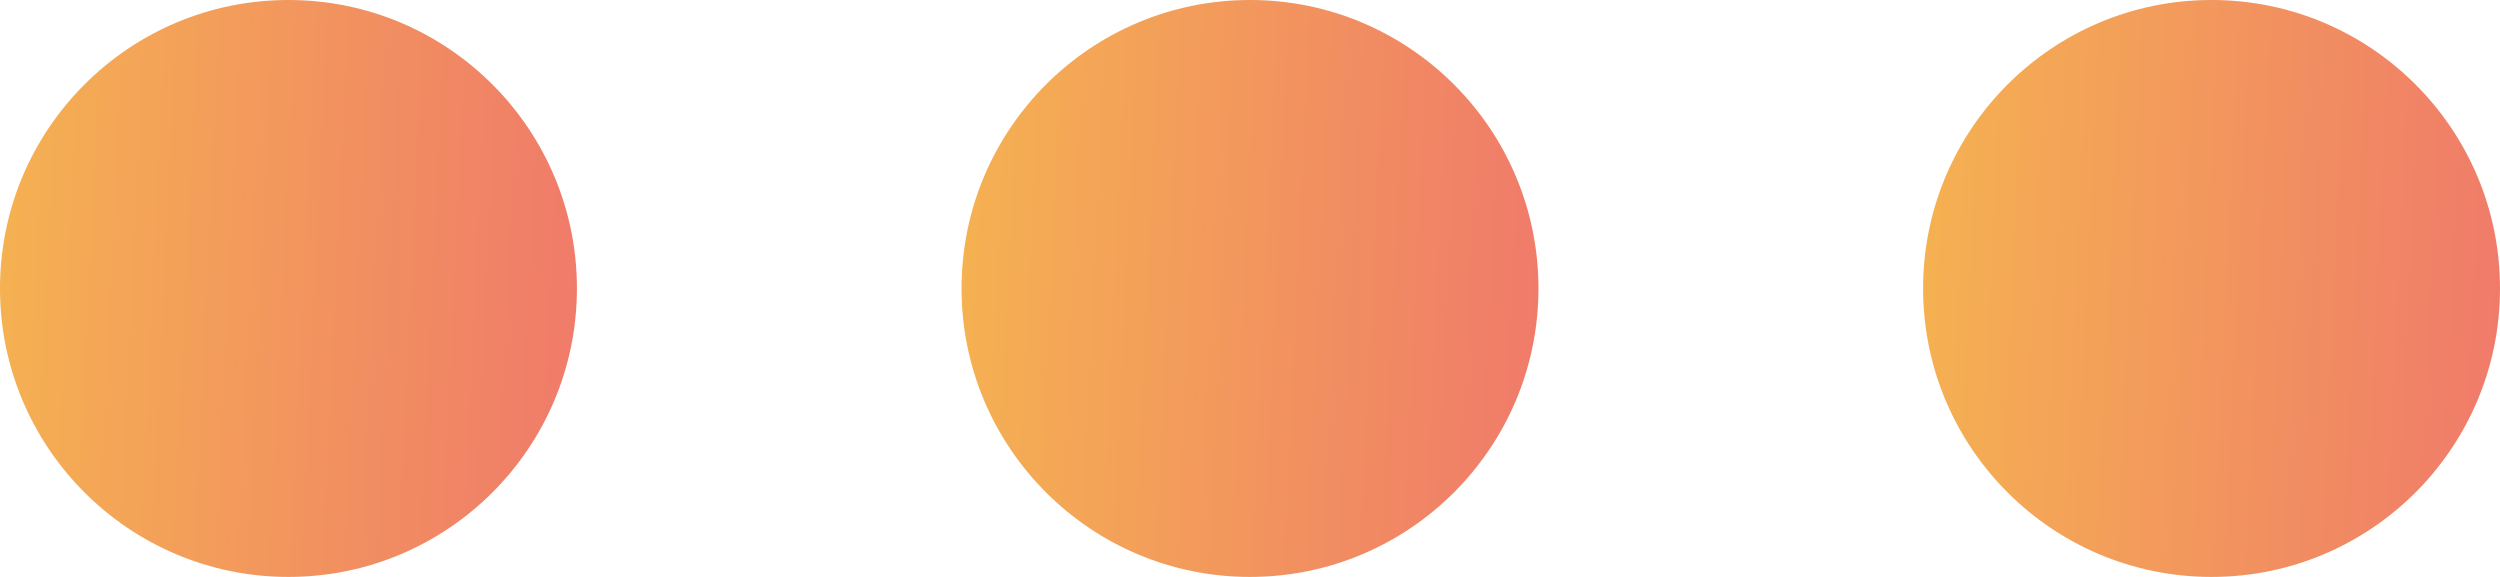 <svg width="26" height="6" viewBox="0 0 26 6" fill="none" xmlns="http://www.w3.org/2000/svg">
<circle cx="3" cy="3" r="3" fill="url(#paint0_linear_154_13968)"/>
<circle cx="13" cy="3" r="3" fill="url(#paint1_linear_154_13968)"/>
<circle cx="23" cy="3" r="3" fill="url(#paint2_linear_154_13968)"/>
<defs>
<linearGradient id="paint0_linear_154_13968" x1="0" y1="0" x2="8.023" y2="0.374" gradientUnits="userSpaceOnUse">
<stop stop-color="#F5B251"/>
<stop offset="1" stop-color="#EE6A71"/>
</linearGradient>
<linearGradient id="paint1_linear_154_13968" x1="10" y1="0" x2="18.023" y2="0.374" gradientUnits="userSpaceOnUse">
<stop stop-color="#F5B251"/>
<stop offset="1" stop-color="#EE6A71"/>
</linearGradient>
<linearGradient id="paint2_linear_154_13968" x1="20" y1="0" x2="28.023" y2="0.374" gradientUnits="userSpaceOnUse">
<stop stop-color="#F5B251"/>
<stop offset="1" stop-color="#EE6A71"/>
</linearGradient>
</defs>
</svg>
